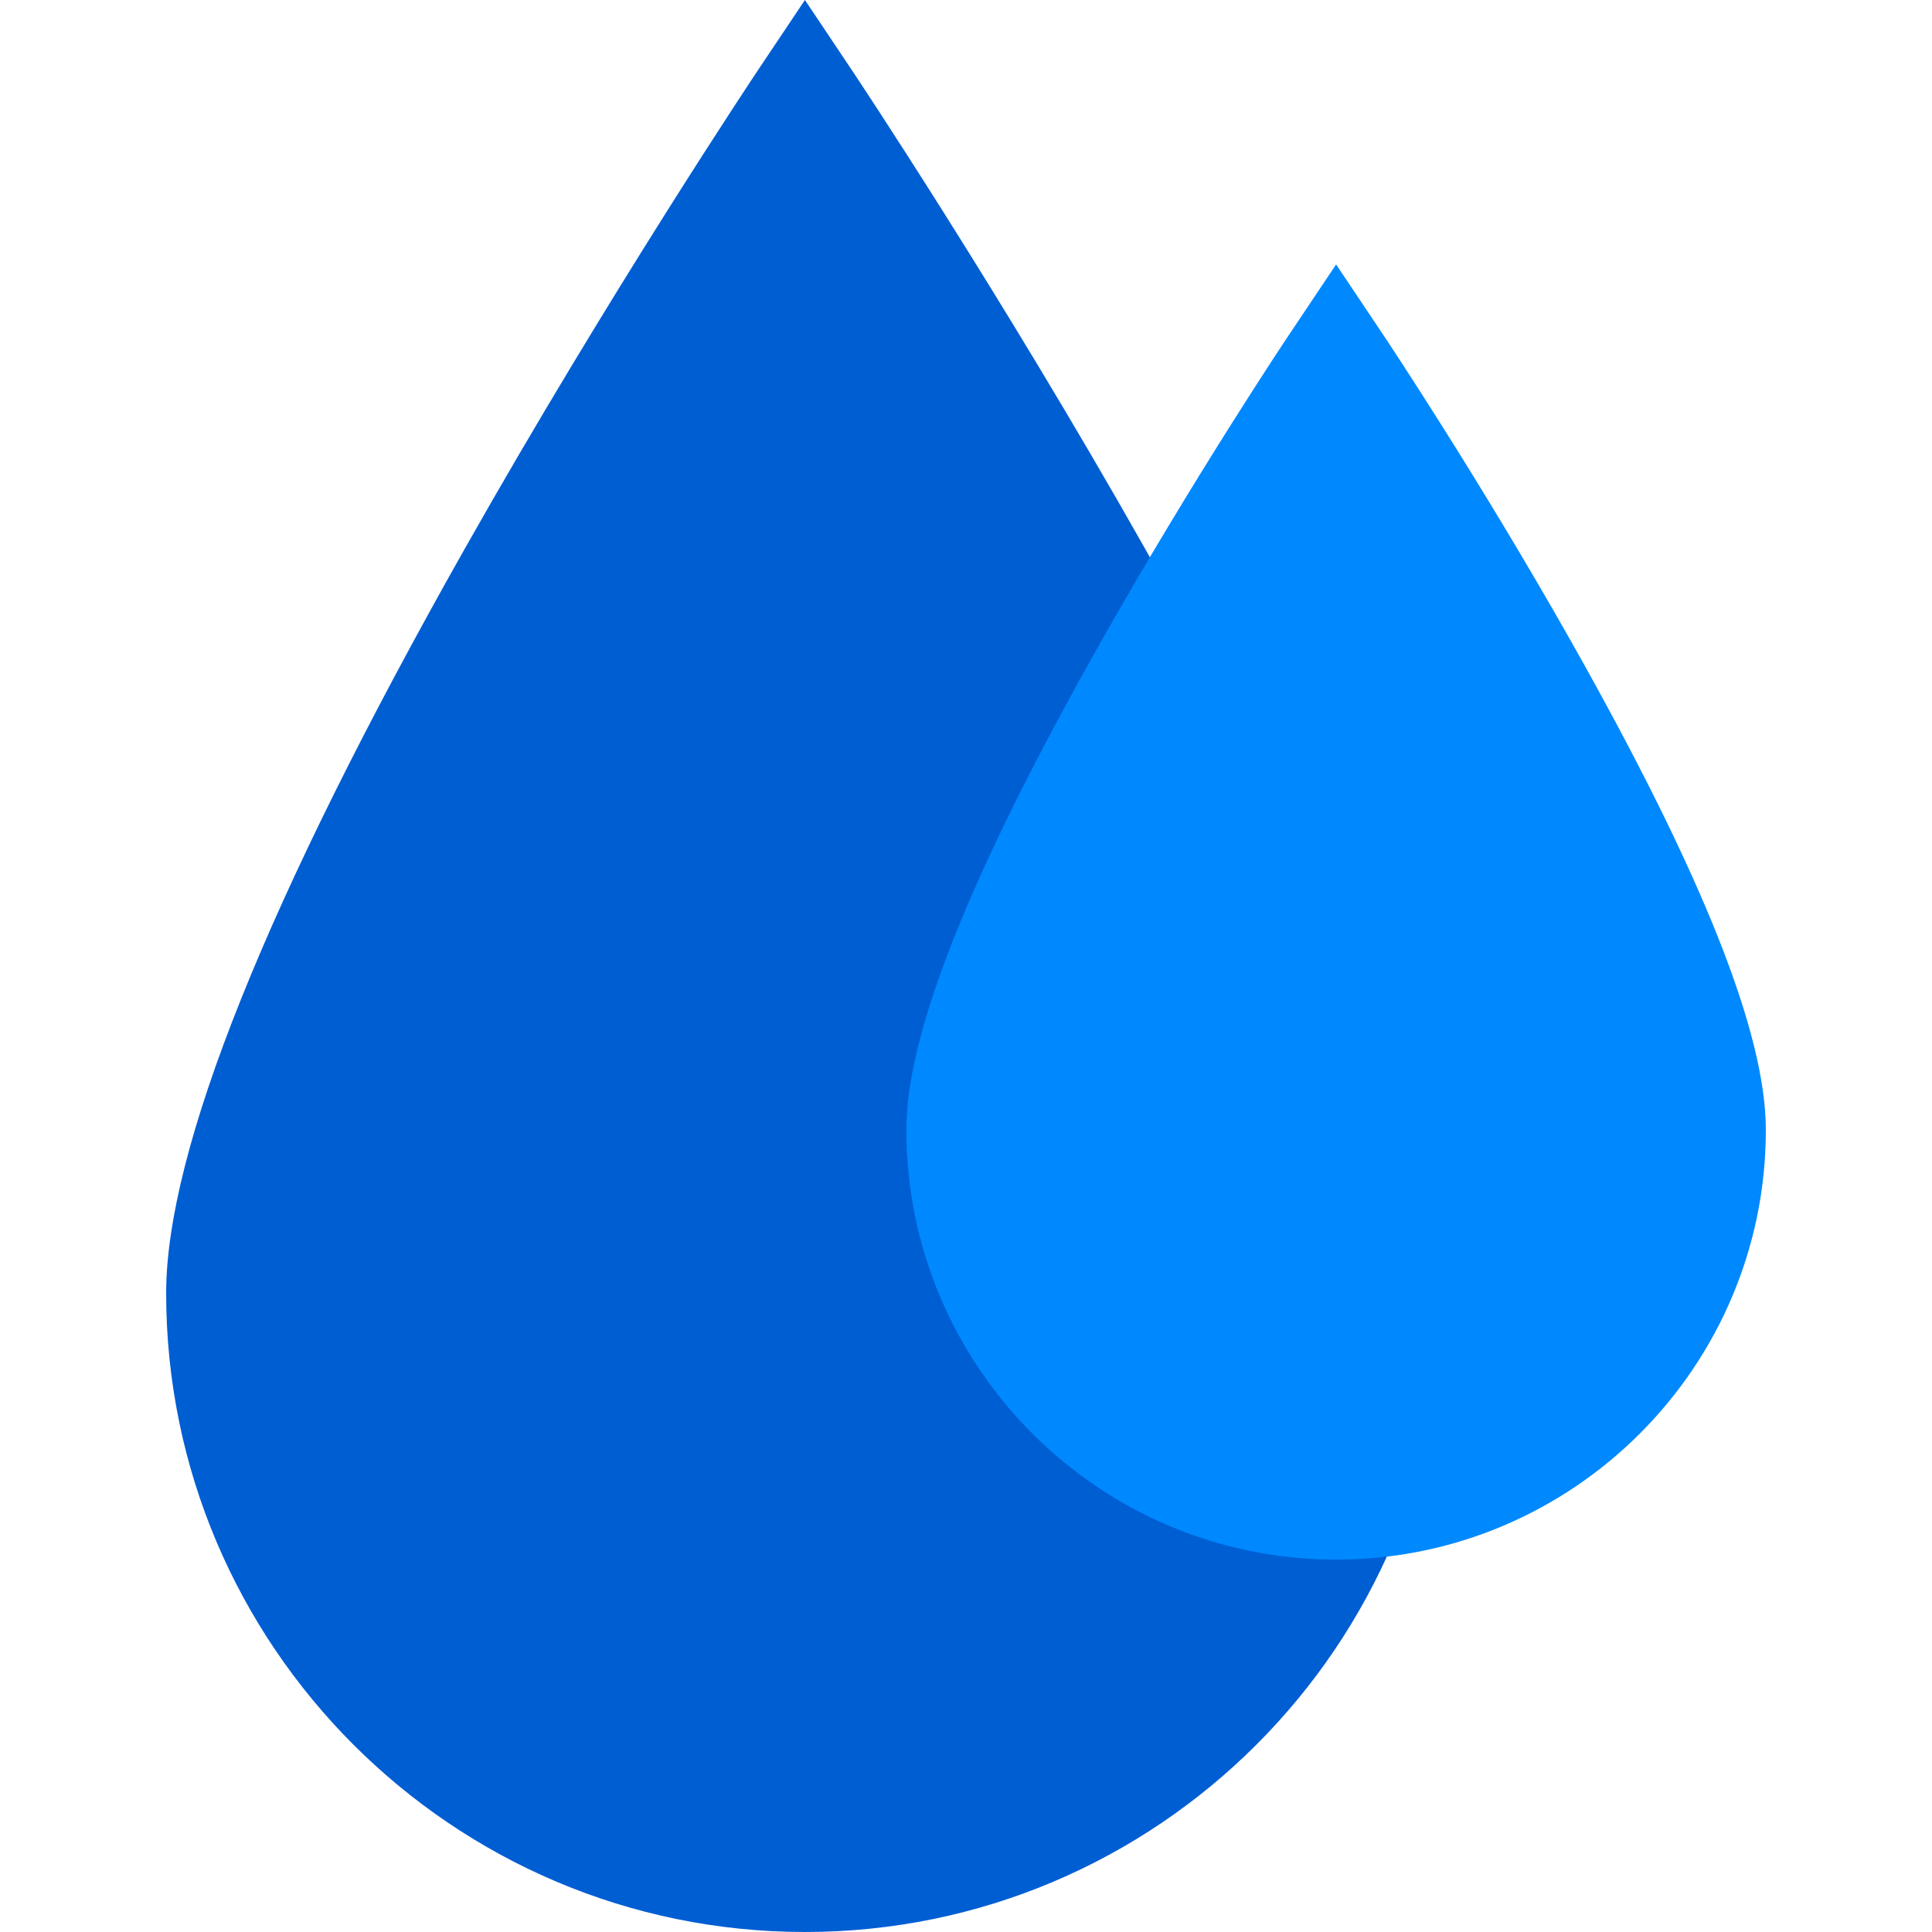 <?xml version="1.0" encoding="iso-8859-1"?>
<!-- Generator: Adobe Illustrator 19.0.0, SVG Export Plug-In . SVG Version: 6.00 Build 0)  -->
<svg version="1.1" id="Capa_1" xmlns="http://www.w3.org/2000/svg" xmlns:xlink="http://www.w3.org/1999/xlink" x="0px" y="0px"
	 viewBox="0 0 511.999 511.999" style="enable-background:new 0 0 511.999 511.999;" xml:space="preserve">
<path style="fill:#005ED3;" d="M303.514,145.516C265.11,77.523,226.169,19.21,225.78,18.629L213.313,0l-12.467,18.629
	c-0.39,0.581-39.33,58.894-77.734,126.887c-52.473,92.901-79.079,159.25-79.079,197.203c0,93.341,75.939,169.28,169.281,169.28
	s169.28-75.939,169.28-169.28C382.593,304.766,355.987,238.418,303.514,145.516z"/>
<path style="fill:#0088FF;" d="M416.585,170.384c-24.716-43.758-49.015-80.147-50.037-81.675L354.081,70.08l-12.467,18.629
	c-1.022,1.528-25.32,37.916-50.037,81.675c-34.574,61.212-51.381,103.424-51.381,129.045c0,62.796,51.088,113.884,113.884,113.884
	s113.885-51.089,113.885-113.884C467.967,273.807,451.161,231.596,416.585,170.384z"/>
<g>
</g>
<g>
</g>
<g>
</g>
<g>
</g>
<g>
</g>
<g>
</g>
<g>
</g>
<g>
</g>
<g>
</g>
<g>
</g>
<g>
</g>
<g>
</g>
<g>
</g>
<g>
</g>
<g>
</g>
</svg>

